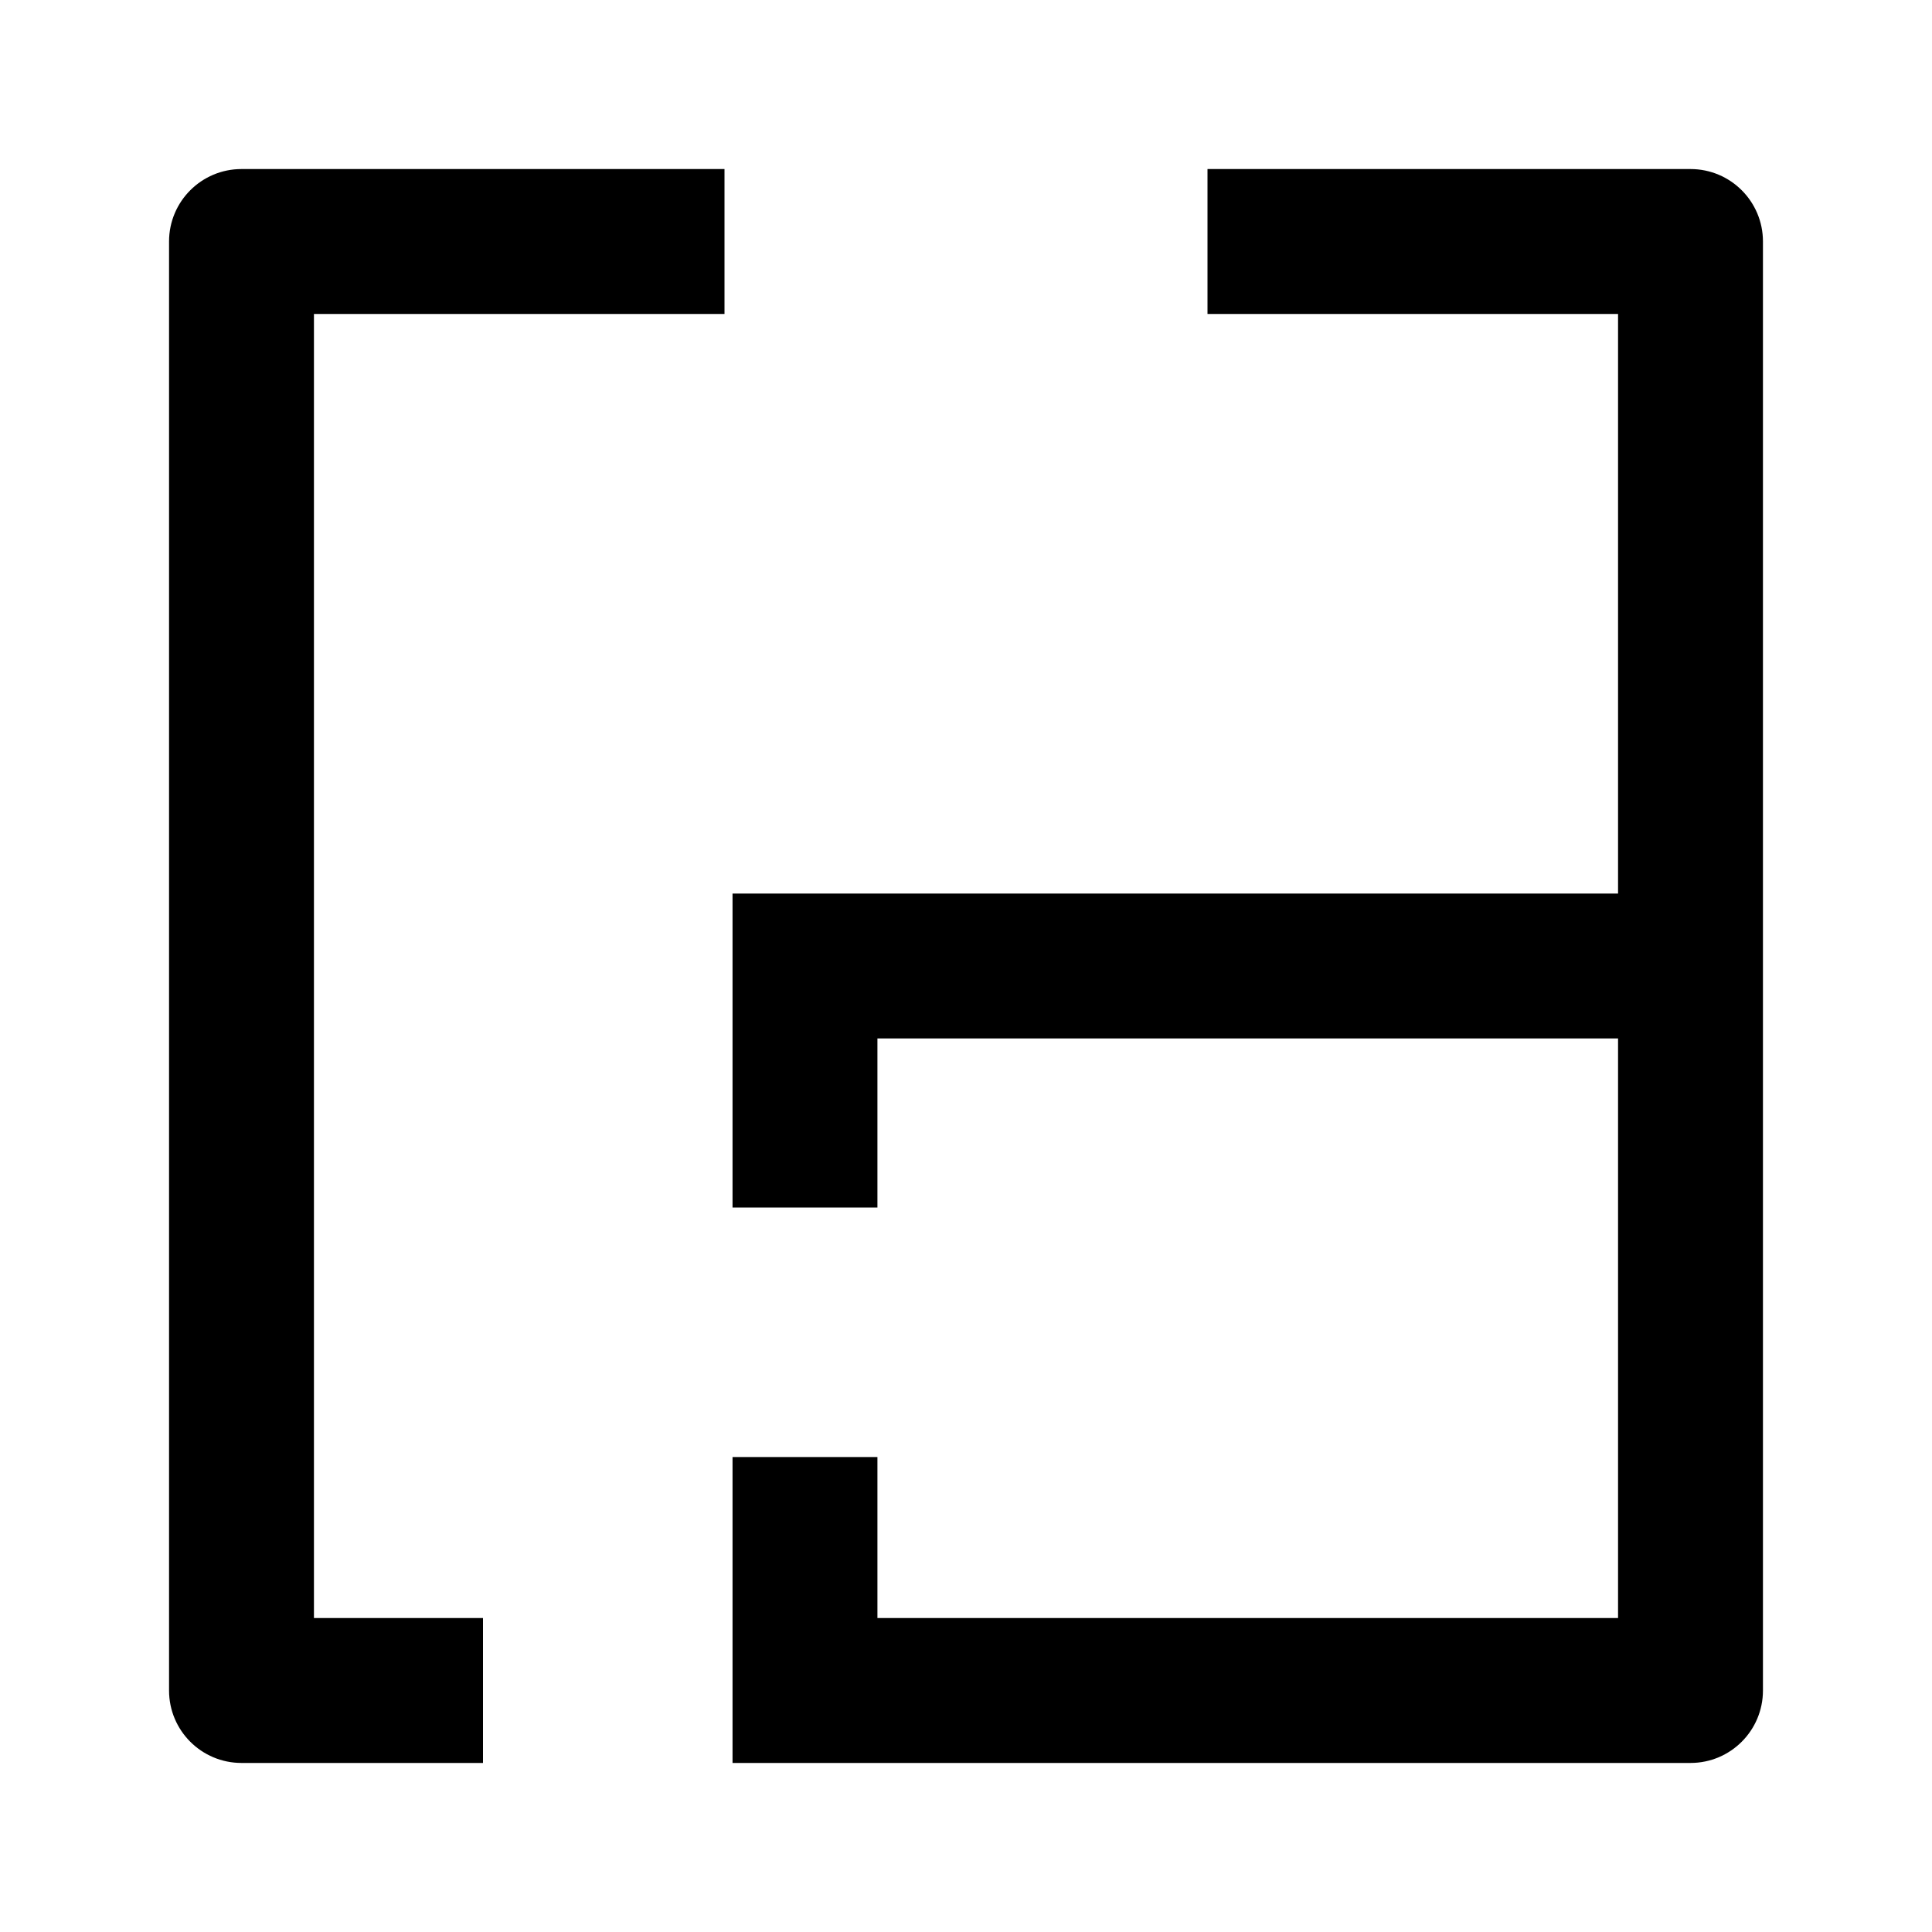 <?xml version="1.0" encoding="utf-8"?>
<!-- Generated by IcoMoon.io -->
<!DOCTYPE svg PUBLIC "-//W3C//DTD SVG 1.1//EN" "http://www.w3.org/Graphics/SVG/1.1/DTD/svg11.dtd">
<svg version="1.1" xmlns="http://www.w3.org/2000/svg" xmlns:xlink="http://www.w3.org/1999/xlink" width="32" height="32" viewBox="0 0 32 32">
<path d="M28 2.8h-8v2.4h6.8v9.6h-14.667v5.2h2.4v-2.8h12.267v9.6h-12.267v-2.667h-2.4v5.067h15.867c0.663 0 1.2-0.537 1.2-1.2v-24c0-0.663-0.537-1.2-1.2-1.2z"></path>
<path d="M2.8 4v24c0 0.663 0.537 1.2 1.2 1.2h4v-2.4h-2.8v-21.6h6.8v-2.4h-8c-0.663 0-1.2 0.537-1.2 1.2z"></path>
</svg>
